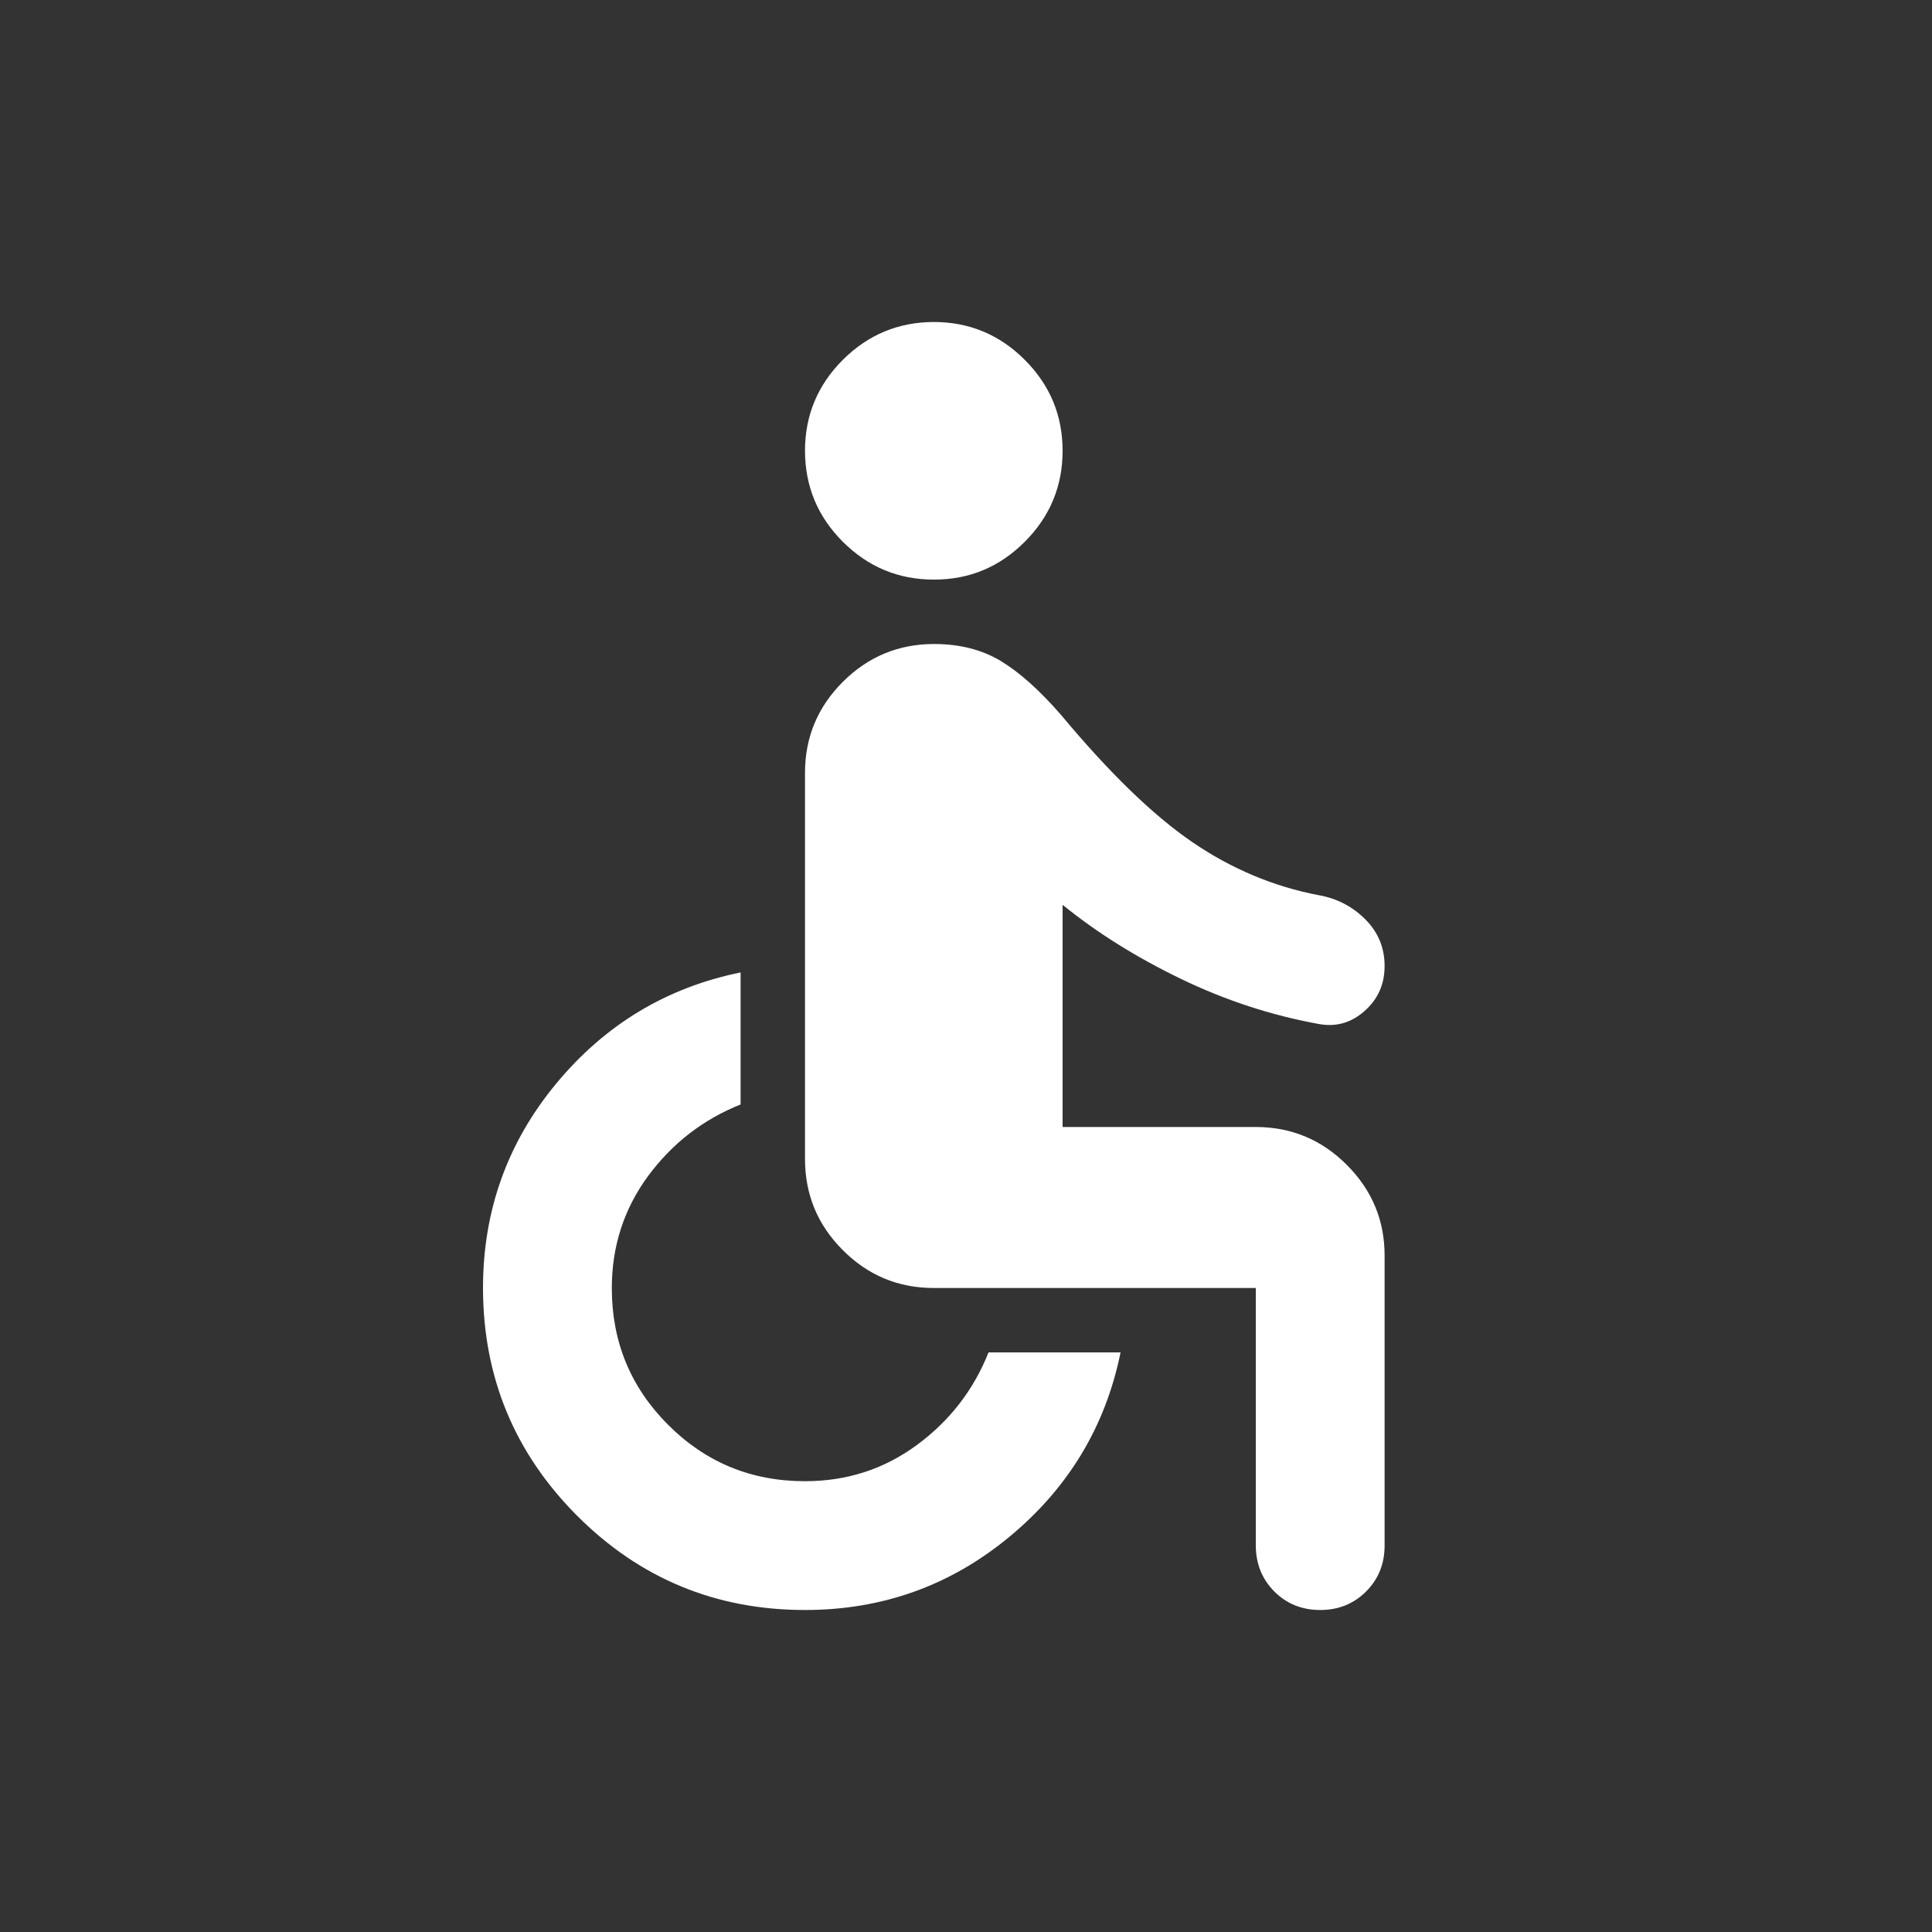 <svg width="24" height="24" viewBox="0 0 24 24" fill="none" xmlns="http://www.w3.org/2000/svg">
<rect x="0" y="0" width="24" height="24" fill="#333333" stroke="none"/>
<path d="M11.6 7.2C11.16 7.2 10.784 7.043 10.47 6.73C10.157 6.417 10.001 6.041 10 5.6C10 5.16 10.157 4.783 10.47 4.47C10.784 4.157 11.161 4.001 11.6 4C12.04 4 12.417 4.157 12.73 4.47C13.044 4.784 13.2 5.161 13.2 5.6C13.2 6.04 13.043 6.417 12.73 6.73C12.417 7.044 12.04 7.201 11.6 7.2ZM15.6 19.2V16H11.6C11.16 16 10.784 15.844 10.47 15.53C10.157 15.217 10.001 14.841 10 14.4V9.6C10 9.16 10.157 8.783 10.47 8.47C10.784 8.157 11.161 8.001 11.6 8C11.92 8 12.197 8.07 12.43 8.21C12.664 8.351 12.914 8.574 13.18 8.88C13.78 9.6 14.323 10.127 14.81 10.46C15.297 10.793 15.82 11.013 16.38 11.12C16.607 11.16 16.8 11.26 16.96 11.42C17.12 11.58 17.2 11.773 17.2 12C17.2 12.227 17.117 12.413 16.95 12.56C16.784 12.707 16.594 12.76 16.38 12.72C15.793 12.613 15.223 12.427 14.67 12.16C14.117 11.893 13.627 11.587 13.2 11.24V14H15.6C16.04 14 16.417 14.157 16.73 14.47C17.044 14.784 17.201 15.161 17.2 15.6V19.2C17.2 19.427 17.123 19.617 16.97 19.77C16.816 19.924 16.626 20 16.4 20C16.173 20 15.983 19.923 15.83 19.77C15.677 19.616 15.601 19.426 15.6 19.2ZM10 20C8.893 20 7.95 19.61 7.17 18.83C6.391 18.049 6.001 17.106 6 16C6 15.04 6.303 14.193 6.91 13.46C7.517 12.727 8.281 12.267 9.2 12.08V13.72C8.733 13.907 8.35 14.204 8.05 14.61C7.751 15.017 7.601 15.48 7.6 16C7.6 16.667 7.833 17.233 8.3 17.7C8.767 18.167 9.333 18.4 10 18.4C10.52 18.4 10.983 18.25 11.39 17.95C11.797 17.651 12.094 17.267 12.28 16.8H13.92C13.733 17.72 13.273 18.483 12.54 19.09C11.807 19.697 10.96 20 10 20Z" fill="white"/>
</svg>
